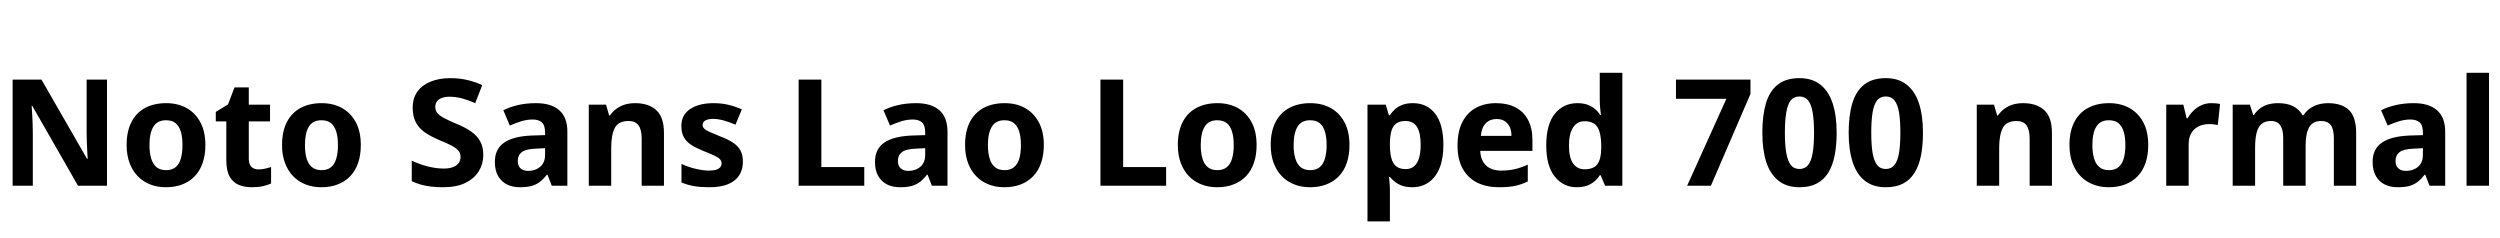 <svg xmlns="http://www.w3.org/2000/svg" xmlns:xlink="http://www.w3.org/1999/xlink" width="403.752" height="38.4"><path fill="black" d="M17.28 12.86L17.28 30L12.60 30L5.21 17.09L5.11 17.09Q5.16 17.64 5.20 18.41Q5.23 19.18 5.27 19.99Q5.30 20.81 5.30 21.55L5.30 21.55L5.30 30L2.04 30L2.04 12.86L6.70 12.86L14.06 25.66L14.16 25.66Q14.14 25.18 14.09 24.42Q14.04 23.66 14.02 22.84Q13.99 22.01 13.99 21.36L13.99 21.36L13.99 12.86L17.28 12.86ZM33.17 23.42L33.17 23.42Q33.17 25.06 32.72 26.33Q32.28 27.60 31.45 28.46Q30.62 29.33 29.45 29.78Q28.27 30.24 26.78 30.24L26.78 30.24Q25.39 30.24 24.24 29.78Q23.09 29.33 22.25 28.46Q21.41 27.60 20.93 26.33Q20.45 25.06 20.45 23.42L20.45 23.42Q20.45 21.24 21.22 19.73Q21.98 18.22 23.42 17.44Q24.86 16.66 26.86 16.66L26.86 16.66Q28.70 16.66 30.12 17.44Q31.54 18.22 32.35 19.73Q33.17 21.24 33.17 23.42ZM24.14 23.42L24.14 23.42Q24.14 24.70 24.42 25.61Q24.70 26.52 25.28 27Q25.87 27.48 26.83 27.48L26.83 27.48Q27.77 27.48 28.36 27Q28.94 26.52 29.21 25.61Q29.47 24.70 29.47 23.42L29.47 23.42Q29.47 22.13 29.20 21.24Q28.92 20.35 28.34 19.88Q27.77 19.42 26.81 19.42L26.81 19.42Q25.42 19.42 24.78 20.45Q24.14 21.48 24.14 23.42ZM41.74 27.36L41.74 27.36Q42.29 27.36 42.80 27.24Q43.32 27.12 43.78 26.98L43.78 26.98L43.78 29.64Q43.20 29.90 42.44 30.07Q41.69 30.24 40.66 30.24L40.66 30.24Q39.48 30.24 38.56 29.86Q37.63 29.47 37.09 28.52Q36.55 27.58 36.55 25.87L36.55 25.87L36.55 19.61L34.85 19.61L34.85 18.07L36.82 16.87L37.87 14.11L40.18 14.11L40.18 16.90L43.61 16.90L43.61 19.61L40.18 19.61L40.18 25.66Q40.18 26.52 40.60 26.94Q41.02 27.36 41.74 27.36ZM58.27 23.42L58.27 23.42Q58.27 25.06 57.83 26.33Q57.38 27.60 56.56 28.46Q55.73 29.33 54.55 29.78Q53.38 30.24 51.89 30.24L51.89 30.24Q50.50 30.24 49.34 29.78Q48.19 29.33 47.35 28.46Q46.51 27.60 46.03 26.33Q45.55 25.06 45.55 23.42L45.55 23.42Q45.55 21.24 46.32 19.73Q47.09 18.22 48.53 17.44Q49.97 16.66 51.96 16.66L51.96 16.66Q53.81 16.66 55.22 17.44Q56.64 18.22 57.46 19.73Q58.27 21.24 58.27 23.42ZM49.25 23.42L49.25 23.42Q49.25 24.70 49.52 25.61Q49.80 26.52 50.39 27Q50.98 27.48 51.94 27.48L51.94 27.48Q52.87 27.48 53.46 27Q54.05 26.52 54.31 25.61Q54.58 24.70 54.58 23.42L54.58 23.42Q54.58 22.13 54.30 21.24Q54.02 20.35 53.45 19.88Q52.87 19.42 51.91 19.42L51.91 19.42Q50.52 19.42 49.88 20.45Q49.25 21.48 49.25 23.42ZM78.05 25.03L78.05 25.03Q78.05 26.47 77.32 27.66Q76.58 28.85 75.16 29.54Q73.73 30.24 71.54 30.24L71.54 30.24Q70.46 30.24 69.59 30.13Q68.71 30.02 67.96 29.81Q67.20 29.59 66.50 29.26L66.50 29.26L66.50 25.94Q67.68 26.52 69.05 26.87Q70.42 27.22 71.64 27.22L71.64 27.22Q72.58 27.22 73.18 26.98Q73.78 26.74 74.08 26.32Q74.38 25.90 74.38 25.37L74.38 25.37Q74.38 24.74 74.04 24.34Q73.70 23.93 72.96 23.53Q72.22 23.14 70.92 22.61L70.92 22.61Q69.55 22.03 68.60 21.37Q67.66 20.71 67.15 19.75Q66.65 18.79 66.65 17.38L66.65 17.38Q66.65 15.84 67.42 14.78Q68.18 13.73 69.55 13.18Q70.92 12.62 72.72 12.62L72.72 12.62Q74.30 12.62 75.59 12.95Q76.87 13.27 77.88 13.75L77.88 13.75L76.75 16.66Q75.74 16.20 74.68 15.91Q73.61 15.62 72.62 15.62L72.62 15.62Q71.83 15.62 71.32 15.83Q70.80 16.03 70.55 16.40Q70.30 16.78 70.30 17.26L70.30 17.26Q70.30 17.86 70.63 18.26Q70.97 18.67 71.74 19.08Q72.50 19.49 73.82 20.04L73.82 20.04Q75.17 20.59 76.10 21.25Q77.04 21.91 77.54 22.80Q78.05 23.69 78.05 25.03ZM86.57 16.66L86.57 16.66Q89.04 16.66 90.34 17.82Q91.63 18.98 91.63 21.26L91.63 21.26L91.63 30L89.11 30L88.42 28.22L88.32 28.22Q87.77 28.92 87.18 29.38Q86.59 29.83 85.82 30.04Q85.06 30.24 83.95 30.24L83.95 30.24Q82.80 30.24 81.89 29.80Q80.98 29.35 80.45 28.44Q79.92 27.53 79.92 26.14L79.92 26.14Q79.92 24.07 81.41 23.04Q82.90 22.01 85.85 21.89L85.85 21.89L88.03 21.82L88.03 21.41Q88.03 20.23 87.50 19.76Q86.98 19.30 86.02 19.30L86.02 19.30Q85.13 19.30 84.19 19.58Q83.26 19.87 82.34 20.28L82.34 20.28L81.29 17.81Q82.32 17.28 83.65 16.97Q84.98 16.66 86.57 16.66ZM88.03 23.93L86.66 24Q84.96 24.05 84.29 24.55Q83.62 25.06 83.62 25.97L83.62 25.97Q83.62 26.81 84.08 27.20Q84.55 27.60 85.32 27.60L85.32 27.60Q86.47 27.60 87.25 26.93Q88.03 26.26 88.03 25.01L88.03 25.01L88.03 23.93ZM102.58 16.66L102.58 16.66Q104.74 16.66 105.98 17.78Q107.23 18.91 107.23 21.46L107.23 21.46L107.23 30L103.63 30L103.63 22.37Q103.63 20.95 103.12 20.24Q102.60 19.54 101.52 19.54L101.52 19.54Q99.89 19.54 99.30 20.65Q98.71 21.77 98.71 23.86L98.71 23.86L98.71 30L95.09 30L95.09 16.90L97.87 16.90L98.38 18.65L98.52 18.65Q98.95 18 99.56 17.56Q100.18 17.11 100.93 16.88Q101.69 16.66 102.58 16.66ZM119.98 26.14L119.98 26.14Q119.98 27.38 119.39 28.31Q118.80 29.23 117.60 29.74Q116.40 30.24 114.55 30.24L114.55 30.24Q113.16 30.24 112.10 30.06Q111.05 29.88 110.06 29.47L110.06 29.47L110.06 26.47Q111.12 26.98 112.34 27.26Q113.57 27.55 114.46 27.55L114.46 27.55Q115.56 27.55 116.05 27.24Q116.54 26.93 116.54 26.40L116.54 26.40Q116.54 26.04 116.30 25.75Q116.06 25.46 115.42 25.15Q114.77 24.84 113.59 24.38L113.59 24.38Q112.42 23.90 111.62 23.39Q110.83 22.87 110.44 22.15Q110.04 21.43 110.04 20.35L110.04 20.35Q110.04 18.55 111.47 17.60Q112.90 16.66 115.25 16.66L115.25 16.66Q116.52 16.66 117.61 16.92Q118.70 17.18 119.81 17.66L119.81 17.66L118.78 20.14Q117.86 19.73 116.90 19.46Q115.94 19.20 115.20 19.20L115.20 19.20Q114.38 19.20 113.93 19.45Q113.47 19.70 113.47 20.16L113.47 20.16Q113.47 20.50 113.72 20.76Q113.98 21.02 114.61 21.31Q115.25 21.60 116.40 22.06L116.40 22.06Q117.58 22.51 118.37 23.03Q119.16 23.54 119.57 24.28Q119.98 25.01 119.98 26.14ZM139.58 30L128.98 30L128.98 12.86L132.65 12.86L132.65 26.98L139.58 26.98L139.58 30ZM147.96 16.66L147.96 16.66Q150.43 16.66 151.73 17.82Q153.02 18.98 153.02 21.26L153.02 21.26L153.02 30L150.50 30L149.81 28.22L149.71 28.22Q149.16 28.92 148.57 29.38Q147.98 29.83 147.22 30.04Q146.45 30.24 145.34 30.24L145.34 30.24Q144.19 30.24 143.28 29.80Q142.37 29.35 141.84 28.44Q141.31 27.53 141.31 26.14L141.31 26.14Q141.31 24.07 142.80 23.04Q144.29 22.01 147.24 21.89L147.24 21.89L149.42 21.82L149.42 21.41Q149.42 20.23 148.90 19.76Q148.37 19.30 147.41 19.30L147.41 19.30Q146.52 19.30 145.58 19.58Q144.65 19.87 143.74 20.28L143.74 20.28L142.68 17.81Q143.71 17.28 145.04 16.97Q146.38 16.66 147.96 16.66ZM149.42 23.93L148.06 24Q146.35 24.05 145.68 24.55Q145.01 25.06 145.01 25.97L145.01 25.97Q145.01 26.81 145.48 27.20Q145.94 27.60 146.71 27.60L146.71 27.60Q147.86 27.60 148.64 26.93Q149.42 26.26 149.42 25.01L149.42 25.01L149.42 23.93ZM168.58 23.42L168.58 23.42Q168.58 25.06 168.13 26.33Q167.69 27.60 166.86 28.46Q166.03 29.33 164.86 29.78Q163.68 30.24 162.19 30.24L162.19 30.24Q160.80 30.24 159.65 29.78Q158.50 29.33 157.66 28.46Q156.82 27.60 156.34 26.33Q155.86 25.06 155.86 23.42L155.86 23.42Q155.86 21.24 156.62 19.73Q157.39 18.22 158.83 17.44Q160.27 16.66 162.26 16.66L162.26 16.66Q164.11 16.66 165.53 17.44Q166.94 18.22 167.76 19.73Q168.58 21.24 168.58 23.42ZM159.55 23.42L159.55 23.42Q159.55 24.70 159.83 25.61Q160.10 26.52 160.69 27Q161.28 27.48 162.24 27.48L162.24 27.48Q163.18 27.48 163.76 27Q164.35 26.52 164.62 25.61Q164.88 24.70 164.88 23.42L164.88 23.42Q164.88 22.13 164.60 21.24Q164.33 20.35 163.75 19.88Q163.18 19.42 162.22 19.42L162.22 19.42Q160.82 19.42 160.19 20.45Q159.55 21.48 159.55 23.42ZM188.33 30L177.72 30L177.72 12.86L181.39 12.86L181.39 26.98L188.33 26.98L188.33 30ZM202.94 23.42L202.94 23.42Q202.94 25.06 202.50 26.33Q202.06 27.60 201.23 28.46Q200.40 29.33 199.22 29.78Q198.05 30.24 196.56 30.24L196.56 30.24Q195.17 30.24 194.02 29.78Q192.86 29.33 192.02 28.46Q191.18 27.60 190.70 26.33Q190.22 25.06 190.22 23.42L190.22 23.42Q190.22 21.24 190.99 19.73Q191.76 18.22 193.20 17.44Q194.64 16.66 196.63 16.66L196.63 16.66Q198.48 16.66 199.90 17.44Q201.31 18.22 202.13 19.73Q202.94 21.24 202.94 23.42ZM193.92 23.42L193.92 23.42Q193.92 24.70 194.20 25.61Q194.47 26.52 195.06 27Q195.65 27.48 196.61 27.48L196.61 27.48Q197.54 27.48 198.13 27Q198.72 26.52 198.98 25.61Q199.25 24.70 199.25 23.42L199.25 23.42Q199.25 22.13 198.97 21.24Q198.70 20.35 198.12 19.88Q197.54 19.42 196.58 19.42L196.58 19.42Q195.19 19.42 194.56 20.45Q193.92 21.48 193.92 23.42ZM217.94 23.42L217.94 23.42Q217.94 25.06 217.50 26.33Q217.06 27.60 216.23 28.46Q215.40 29.33 214.22 29.78Q213.05 30.24 211.56 30.24L211.56 30.24Q210.17 30.24 209.02 29.78Q207.86 29.33 207.02 28.46Q206.18 27.60 205.70 26.33Q205.22 25.06 205.22 23.42L205.22 23.42Q205.22 21.24 205.99 19.73Q206.76 18.22 208.20 17.44Q209.64 16.66 211.63 16.66L211.63 16.66Q213.48 16.66 214.90 17.44Q216.31 18.22 217.13 19.73Q217.94 21.24 217.94 23.42ZM208.92 23.42L208.92 23.42Q208.92 24.70 209.20 25.61Q209.47 26.52 210.06 27Q210.65 27.48 211.61 27.48L211.61 27.48Q212.54 27.48 213.13 27Q213.72 26.52 213.98 25.61Q214.25 24.70 214.25 23.42L214.25 23.42Q214.25 22.13 213.97 21.24Q213.70 20.35 213.12 19.88Q212.54 19.42 211.58 19.42L211.58 19.42Q210.19 19.42 209.56 20.45Q208.92 21.48 208.92 23.42ZM228.19 16.66L228.19 16.66Q230.47 16.66 231.79 18.37Q233.11 20.09 233.11 23.42L233.11 23.42Q233.11 25.63 232.48 27.17Q231.84 28.70 230.70 29.47Q229.56 30.24 228.10 30.24L228.10 30.24Q227.14 30.24 226.44 29.99Q225.74 29.74 225.28 29.36Q224.81 28.99 224.47 28.58L224.47 28.58L224.33 28.58Q224.38 29.02 224.42 29.58Q224.47 30.14 224.47 30.74L224.47 30.74L224.47 35.76L220.85 35.76L220.85 16.90L223.80 16.90L224.30 18.60L224.47 18.60Q224.83 18.05 225.32 17.62Q225.82 17.18 226.52 16.92Q227.23 16.66 228.19 16.66ZM226.99 19.54L226.99 19.54Q226.08 19.54 225.53 19.92Q224.98 20.30 224.74 21.07Q224.50 21.84 224.47 23.02L224.47 23.02L224.47 23.40Q224.47 24.65 224.70 25.52Q224.93 26.40 225.49 26.86Q226.06 27.31 227.02 27.31L227.02 27.31Q227.83 27.31 228.37 26.86Q228.91 26.40 229.18 25.52Q229.44 24.65 229.44 23.38L229.44 23.38Q229.44 21.43 228.83 20.48Q228.22 19.54 226.99 19.54ZM241.61 16.66L241.61 16.66Q243.43 16.66 244.75 17.34Q246.07 18.02 246.78 19.36Q247.49 20.69 247.49 22.61L247.49 22.61L247.49 24.36L239.06 24.36Q239.11 25.85 239.98 26.70Q240.84 27.55 242.45 27.55L242.45 27.55Q243.67 27.55 244.68 27.31Q245.69 27.07 246.74 26.59L246.74 26.59L246.74 29.30Q245.78 29.78 244.72 30.01Q243.65 30.24 242.06 30.24L242.06 30.24Q240.12 30.24 238.62 29.52Q237.12 28.80 236.26 27.30Q235.39 25.80 235.39 23.54L235.39 23.54Q235.39 21.24 236.17 19.72Q236.95 18.19 238.36 17.42Q239.76 16.66 241.61 16.66ZM241.70 19.22L241.70 19.22Q240.62 19.22 239.95 19.91Q239.28 20.59 239.16 21.94L239.16 21.94L244.10 21.94Q244.10 21.14 243.84 20.54Q243.58 19.94 243.04 19.58Q242.50 19.22 241.70 19.22ZM254.64 30.24L254.64 30.24Q252.48 30.24 251.10 28.52Q249.72 26.81 249.72 23.47L249.72 23.47Q249.72 20.09 251.11 18.37Q252.50 16.66 254.76 16.66L254.76 16.66Q255.70 16.66 256.38 16.91Q257.06 17.16 257.58 17.59Q258.10 18.02 258.43 18.58L258.43 18.58L258.55 18.58Q258.48 18.14 258.42 17.36Q258.36 16.58 258.36 15.94L258.36 15.94L258.36 11.76L262.01 11.76L262.01 30L259.22 30L258.50 28.30L258.36 28.30Q258.02 28.85 257.52 29.28Q257.02 29.71 256.31 29.98Q255.60 30.24 254.64 30.24ZM255.91 27.34L255.91 27.34Q257.40 27.34 258 26.48Q258.60 25.63 258.60 23.88L258.60 23.88L258.60 23.50Q258.60 21.60 258.02 20.59Q257.45 19.58 255.89 19.58L255.89 19.58Q254.71 19.58 254.05 20.59Q253.39 21.60 253.39 23.52L253.39 23.52Q253.39 25.44 254.05 26.39Q254.71 27.34 255.91 27.34ZM276.31 30L272.47 30L278.81 15.96L270.67 15.96L270.67 12.86L282.70 12.86L282.70 15.17L276.31 30ZM296.62 21.43L296.62 21.43Q296.62 23.52 296.29 25.14Q295.97 26.76 295.26 27.90Q294.55 29.04 293.41 29.64Q292.27 30.24 290.62 30.24L290.62 30.24Q288.55 30.24 287.22 29.18Q285.89 28.13 285.25 26.16Q284.62 24.19 284.62 21.43L284.62 21.43Q284.62 18.65 285.20 16.68Q285.79 14.71 287.11 13.67Q288.43 12.62 290.62 12.62L290.62 12.62Q292.66 12.62 293.99 13.67Q295.32 14.71 295.97 16.68Q296.62 18.65 296.62 21.43ZM288.26 21.43L288.26 21.43Q288.26 23.38 288.48 24.67Q288.70 25.97 289.20 26.63Q289.70 27.29 290.62 27.29L290.62 27.29Q291.50 27.29 292.02 26.64Q292.54 25.99 292.75 24.68Q292.97 23.38 292.97 21.43L292.97 21.43Q292.97 19.49 292.75 18.18Q292.54 16.87 292.02 16.22Q291.50 15.58 290.62 15.58L290.62 15.58Q289.70 15.58 289.20 16.22Q288.70 16.87 288.48 18.18Q288.26 19.49 288.26 21.43ZM310.56 21.43L310.56 21.43Q310.56 23.52 310.24 25.14Q309.91 26.76 309.20 27.90Q308.50 29.04 307.36 29.64Q306.22 30.24 304.56 30.24L304.56 30.24Q302.50 30.24 301.16 29.18Q299.83 28.13 299.20 26.16Q298.56 24.19 298.56 21.43L298.56 21.43Q298.56 18.65 299.15 16.68Q299.74 14.71 301.06 13.67Q302.38 12.62 304.56 12.62L304.56 12.62Q306.60 12.62 307.93 13.67Q309.26 14.71 309.91 16.68Q310.56 18.65 310.56 21.43ZM302.21 21.43L302.21 21.43Q302.21 23.38 302.42 24.67Q302.64 25.97 303.14 26.63Q303.65 27.29 304.56 27.29L304.56 27.29Q305.45 27.29 305.96 26.64Q306.48 25.99 306.70 24.68Q306.91 23.38 306.91 21.43L306.91 21.43Q306.91 19.49 306.70 18.18Q306.48 16.87 305.96 16.22Q305.45 15.58 304.56 15.58L304.56 15.58Q303.65 15.58 303.14 16.22Q302.64 16.87 302.42 18.18Q302.21 19.49 302.21 21.43ZM326.74 16.66L326.74 16.66Q328.90 16.66 330.14 17.78Q331.39 18.91 331.39 21.46L331.39 21.46L331.39 30L327.79 30L327.79 22.37Q327.79 20.95 327.28 20.24Q326.76 19.54 325.68 19.54L325.68 19.54Q324.05 19.54 323.46 20.65Q322.87 21.77 322.87 23.86L322.87 23.86L322.87 30L319.25 30L319.25 16.90L322.03 16.90L322.54 18.65L322.68 18.65Q323.11 18 323.72 17.56Q324.34 17.11 325.09 16.88Q325.85 16.66 326.74 16.66ZM346.94 23.42L346.94 23.42Q346.94 25.06 346.50 26.33Q346.06 27.60 345.23 28.46Q344.40 29.33 343.22 29.78Q342.05 30.24 340.56 30.24L340.56 30.24Q339.17 30.24 338.02 29.78Q336.86 29.33 336.02 28.46Q335.18 27.60 334.70 26.33Q334.22 25.06 334.22 23.42L334.22 23.42Q334.22 21.24 334.99 19.73Q335.76 18.22 337.20 17.44Q338.64 16.66 340.63 16.66L340.63 16.66Q342.48 16.66 343.90 17.44Q345.31 18.22 346.13 19.73Q346.94 21.24 346.94 23.42ZM337.92 23.42L337.92 23.42Q337.92 24.70 338.20 25.61Q338.47 26.52 339.06 27Q339.65 27.48 340.61 27.48L340.61 27.48Q341.54 27.48 342.13 27Q342.72 26.52 342.98 25.61Q343.25 24.70 343.25 23.42L343.25 23.42Q343.25 22.13 342.97 21.24Q342.70 20.35 342.12 19.88Q341.54 19.42 340.58 19.42L340.58 19.42Q339.19 19.42 338.56 20.45Q337.92 21.48 337.92 23.42ZM357.10 16.66L357.10 16.66Q357.46 16.66 357.88 16.69Q358.30 16.73 358.54 16.80L358.54 16.80L358.18 20.18Q357.91 20.14 357.55 20.09Q357.19 20.04 356.69 20.04L356.69 20.04Q356.14 20.04 355.57 20.21Q355.01 20.38 354.53 20.76Q354.05 21.14 353.76 21.77Q353.47 22.39 353.47 23.35L353.47 23.35L353.47 30L349.85 30L349.85 16.90L352.61 16.90L353.14 19.10L353.30 19.10Q353.69 18.41 354.26 17.86Q354.84 17.30 355.56 16.98Q356.28 16.66 357.10 16.66ZM375.96 16.66L375.96 16.66Q378.22 16.66 379.37 17.78Q380.52 18.91 380.52 21.46L380.52 21.46L380.52 30L376.92 30L376.92 22.37Q376.92 20.86 376.42 20.20Q375.91 19.54 374.90 19.54L374.90 19.54Q373.51 19.54 372.94 20.54Q372.36 21.55 372.36 23.45L372.36 23.45L372.36 30L368.74 30L368.74 22.37Q368.74 21.38 368.52 20.76Q368.30 20.14 367.87 19.84Q367.44 19.54 366.77 19.54L366.77 19.54Q365.78 19.54 365.22 20.04Q364.66 20.54 364.43 21.50Q364.20 22.46 364.20 23.86L364.20 23.86L364.20 30L360.58 30L360.58 16.90L363.36 16.90L363.89 18.58L364.01 18.58Q364.39 17.98 364.96 17.54Q365.52 17.11 366.26 16.88Q367.01 16.66 367.92 16.66L367.92 16.66Q369.38 16.66 370.36 17.16Q371.33 17.66 371.88 18.62L371.88 18.62L372.00 18.62Q372.65 17.64 373.68 17.15Q374.71 16.66 375.96 16.66ZM389.83 16.66L389.83 16.66Q392.30 16.66 393.60 17.82Q394.90 18.98 394.90 21.26L394.90 21.26L394.90 30L392.38 30L391.68 28.22L391.58 28.22Q391.03 28.92 390.44 29.38Q389.86 29.83 389.09 30.04Q388.32 30.24 387.22 30.24L387.22 30.24Q386.06 30.24 385.15 29.80Q384.24 29.35 383.71 28.44Q383.18 27.53 383.18 26.14L383.18 26.14Q383.18 24.07 384.67 23.04Q386.16 22.01 389.11 21.89L389.11 21.89L391.30 21.82L391.30 21.41Q391.30 20.23 390.77 19.76Q390.24 19.30 389.28 19.30L389.28 19.30Q388.39 19.30 387.46 19.58Q386.52 19.87 385.61 20.28L385.61 20.28L384.55 17.81Q385.58 17.28 386.92 16.97Q388.25 16.66 389.83 16.66ZM391.30 23.93L389.93 24Q388.22 24.05 387.55 24.55Q386.88 25.06 386.88 25.97L386.88 25.97Q386.88 26.81 387.35 27.20Q387.82 27.60 388.58 27.60L388.58 27.60Q389.74 27.60 390.52 26.93Q391.30 26.26 391.30 25.01L391.30 25.01L391.30 23.93ZM401.98 11.76L401.98 30L398.35 30L398.35 11.76L401.98 11.76Z"/></svg>